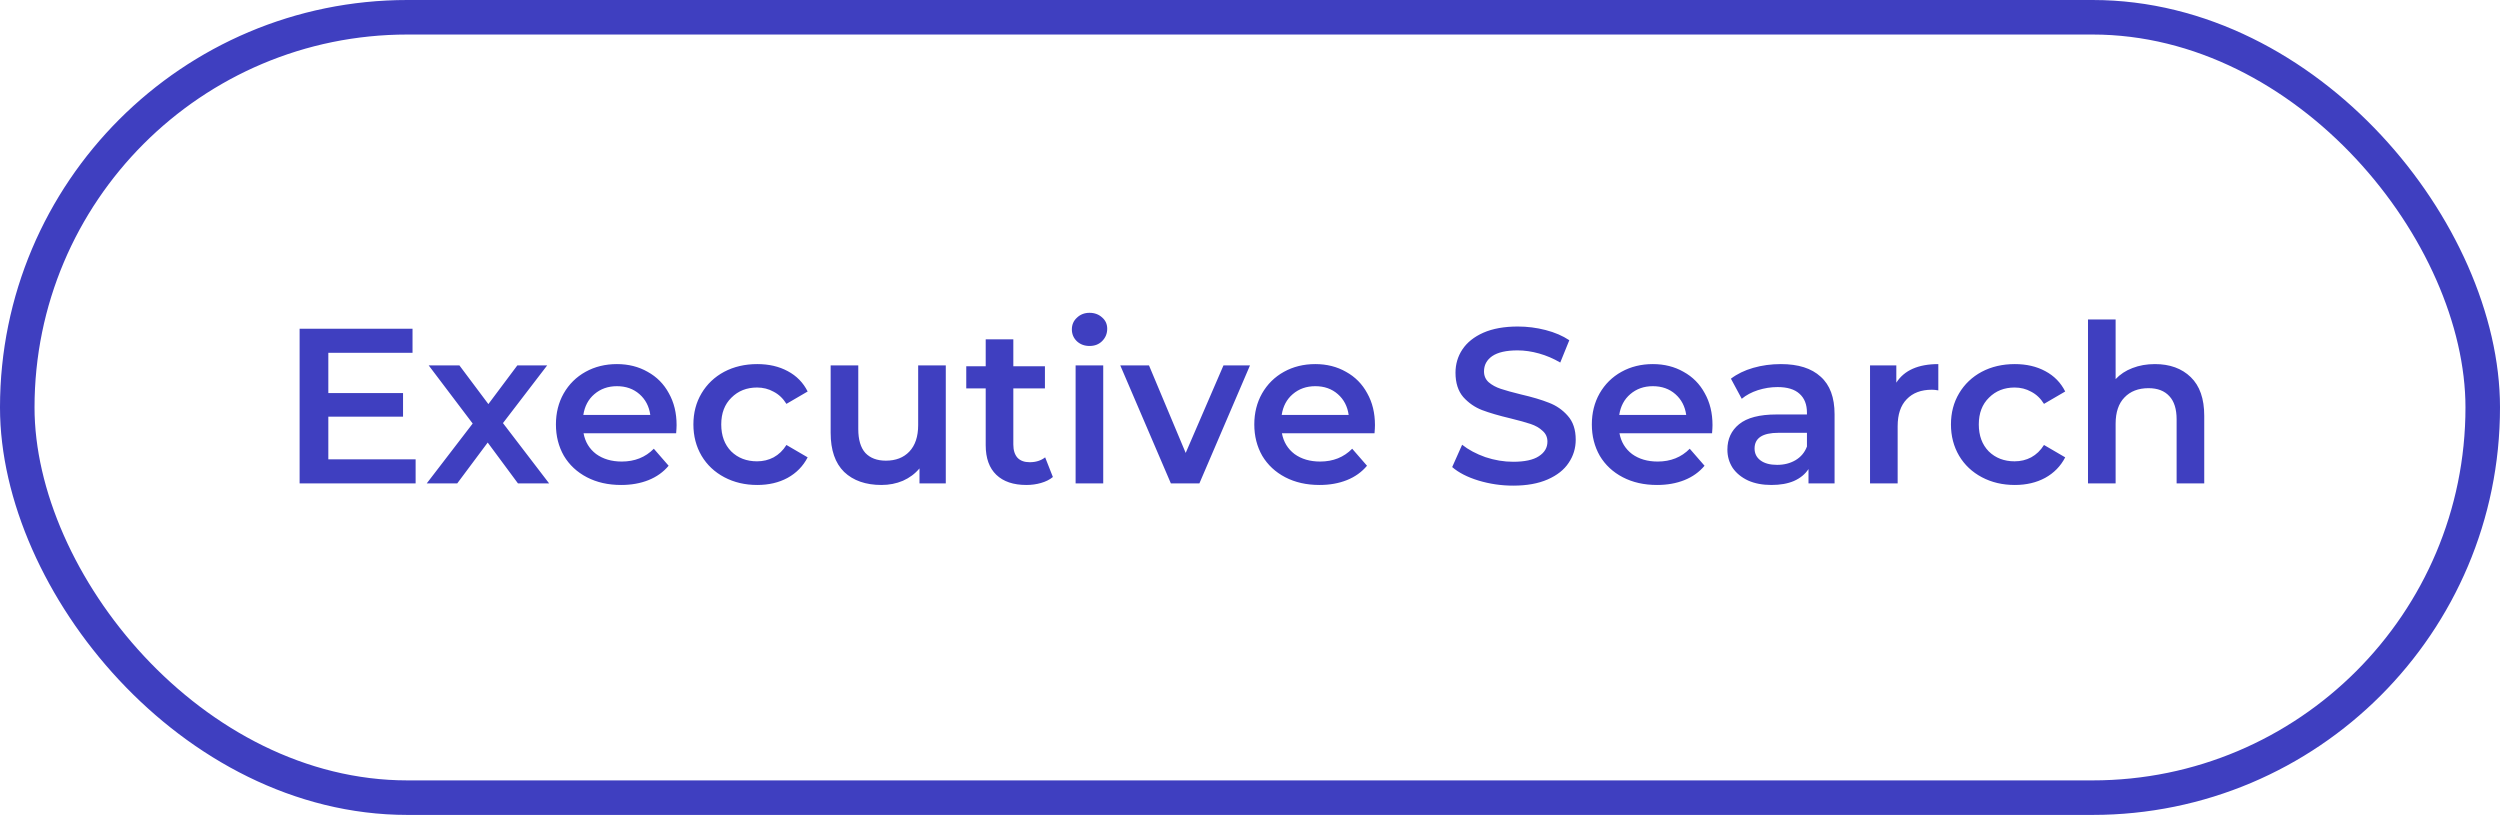 <?xml version="1.0" encoding="UTF-8"?> <svg xmlns="http://www.w3.org/2000/svg" width="181" height="59" viewBox="0 0 181 59" fill="none"> <path d="M30.091 33.256V35H21.692V23.8H29.867V25.544H23.771V28.456H29.18V30.168H23.771V33.256H30.091ZM37.502 35L35.31 32.04L33.102 35H30.894L34.222 30.664L31.038 26.456H33.262L35.358 29.256L37.454 26.456H39.614L36.414 30.632L39.758 35H37.502ZM48.985 30.776C48.985 30.915 48.974 31.112 48.953 31.368H42.249C42.366 31.997 42.67 32.499 43.161 32.872C43.662 33.235 44.281 33.416 45.017 33.416C45.955 33.416 46.729 33.107 47.337 32.488L48.409 33.72C48.025 34.179 47.539 34.525 46.953 34.76C46.366 34.995 45.705 35.112 44.969 35.112C44.03 35.112 43.203 34.925 42.489 34.552C41.774 34.179 41.219 33.661 40.825 33C40.441 32.328 40.249 31.571 40.249 30.728C40.249 29.896 40.435 29.149 40.809 28.488C41.193 27.816 41.721 27.293 42.393 26.92C43.065 26.547 43.822 26.36 44.665 26.36C45.497 26.36 46.238 26.547 46.889 26.92C47.55 27.283 48.062 27.8 48.425 28.472C48.798 29.133 48.985 29.901 48.985 30.776ZM44.665 27.96C44.025 27.96 43.481 28.152 43.033 28.536C42.595 28.909 42.329 29.411 42.233 30.04H47.081C46.995 29.421 46.734 28.92 46.297 28.536C45.859 28.152 45.315 27.96 44.665 27.96ZM54.826 35.112C53.94 35.112 53.146 34.925 52.442 34.552C51.738 34.179 51.188 33.661 50.794 33C50.399 32.328 50.202 31.571 50.202 30.728C50.202 29.885 50.399 29.133 50.794 28.472C51.188 27.811 51.732 27.293 52.426 26.92C53.13 26.547 53.93 26.36 54.826 26.36C55.668 26.36 56.404 26.531 57.034 26.872C57.674 27.213 58.154 27.704 58.474 28.344L56.938 29.24C56.692 28.845 56.383 28.552 56.01 28.36C55.647 28.157 55.247 28.056 54.81 28.056C54.063 28.056 53.444 28.301 52.954 28.792C52.463 29.272 52.218 29.917 52.218 30.728C52.218 31.539 52.458 32.189 52.938 32.68C53.428 33.16 54.052 33.4 54.81 33.4C55.247 33.4 55.647 33.304 56.01 33.112C56.383 32.909 56.692 32.611 56.938 32.216L58.474 33.112C58.143 33.752 57.658 34.248 57.018 34.6C56.388 34.941 55.658 35.112 54.826 35.112ZM68.475 26.456V35H66.571V33.912C66.251 34.296 65.851 34.595 65.371 34.808C64.891 35.011 64.373 35.112 63.819 35.112C62.677 35.112 61.776 34.797 61.115 34.168C60.464 33.528 60.139 32.584 60.139 31.336V26.456H62.139V31.064C62.139 31.832 62.309 32.408 62.651 32.792C63.003 33.165 63.499 33.352 64.139 33.352C64.853 33.352 65.419 33.133 65.835 32.696C66.261 32.248 66.475 31.608 66.475 30.776V26.456H68.475ZM76.229 34.536C75.995 34.728 75.707 34.872 75.365 34.968C75.035 35.064 74.683 35.112 74.309 35.112C73.371 35.112 72.645 34.867 72.133 34.376C71.621 33.885 71.365 33.171 71.365 32.232V28.12H69.957V26.52H71.365V24.568H73.365V26.52H75.653V28.12H73.365V32.184C73.365 32.6 73.467 32.92 73.669 33.144C73.872 33.357 74.165 33.464 74.549 33.464C74.997 33.464 75.371 33.347 75.669 33.112L76.229 34.536ZM77.874 26.456H79.874V35H77.874V26.456ZM78.882 25.048C78.52 25.048 78.216 24.936 77.971 24.712C77.725 24.477 77.603 24.189 77.603 23.848C77.603 23.507 77.725 23.224 77.971 23C78.216 22.765 78.52 22.648 78.882 22.648C79.245 22.648 79.549 22.76 79.794 22.984C80.04 23.197 80.162 23.469 80.162 23.8C80.162 24.152 80.04 24.451 79.794 24.696C79.56 24.931 79.256 25.048 78.882 25.048ZM90.499 26.456L86.835 35H84.772L81.108 26.456H83.188L85.844 32.792L88.579 26.456H90.499ZM99.547 30.776C99.547 30.915 99.537 31.112 99.515 31.368H92.811C92.928 31.997 93.233 32.499 93.723 32.872C94.225 33.235 94.843 33.416 95.579 33.416C96.518 33.416 97.291 33.107 97.899 32.488L98.971 33.72C98.587 34.179 98.102 34.525 97.515 34.76C96.928 34.995 96.267 35.112 95.531 35.112C94.593 35.112 93.766 34.925 93.051 34.552C92.337 34.179 91.782 33.661 91.387 33C91.003 32.328 90.811 31.571 90.811 30.728C90.811 29.896 90.998 29.149 91.371 28.488C91.755 27.816 92.283 27.293 92.955 26.92C93.627 26.547 94.385 26.36 95.227 26.36C96.059 26.36 96.8 26.547 97.451 26.92C98.112 27.283 98.624 27.8 98.987 28.472C99.361 29.133 99.547 29.901 99.547 30.776ZM95.227 27.96C94.587 27.96 94.043 28.152 93.595 28.536C93.158 28.909 92.891 29.411 92.795 30.04H97.643C97.558 29.421 97.296 28.92 96.859 28.536C96.422 28.152 95.878 27.96 95.227 27.96ZM109.554 35.16C108.69 35.16 107.853 35.037 107.042 34.792C106.242 34.547 105.607 34.221 105.138 33.816L105.858 32.2C106.317 32.563 106.877 32.861 107.538 33.096C108.21 33.32 108.882 33.432 109.554 33.432C110.386 33.432 111.005 33.299 111.41 33.032C111.826 32.765 112.034 32.413 112.034 31.976C112.034 31.656 111.917 31.395 111.682 31.192C111.458 30.979 111.17 30.813 110.818 30.696C110.466 30.579 109.986 30.445 109.378 30.296C108.525 30.093 107.831 29.891 107.298 29.688C106.775 29.485 106.322 29.171 105.938 28.744C105.565 28.307 105.378 27.72 105.378 26.984C105.378 26.365 105.543 25.805 105.874 25.304C106.215 24.792 106.722 24.387 107.394 24.088C108.077 23.789 108.909 23.64 109.89 23.64C110.573 23.64 111.245 23.725 111.906 23.896C112.567 24.067 113.138 24.312 113.618 24.632L112.962 26.248C112.471 25.96 111.959 25.741 111.426 25.592C110.893 25.443 110.375 25.368 109.874 25.368C109.053 25.368 108.439 25.507 108.034 25.784C107.639 26.061 107.442 26.429 107.442 26.888C107.442 27.208 107.554 27.469 107.778 27.672C108.013 27.875 108.306 28.035 108.658 28.152C109.01 28.269 109.49 28.403 110.098 28.552C110.93 28.744 111.613 28.947 112.146 29.16C112.679 29.363 113.133 29.677 113.506 30.104C113.89 30.531 114.082 31.107 114.082 31.832C114.082 32.451 113.911 33.011 113.57 33.512C113.239 34.013 112.733 34.413 112.05 34.712C111.367 35.011 110.535 35.16 109.554 35.16ZM123.985 30.776C123.985 30.915 123.974 31.112 123.953 31.368H117.249C117.366 31.997 117.67 32.499 118.161 32.872C118.662 33.235 119.281 33.416 120.017 33.416C120.955 33.416 121.729 33.107 122.337 32.488L123.409 33.72C123.025 34.179 122.539 34.525 121.953 34.76C121.366 34.995 120.705 35.112 119.969 35.112C119.03 35.112 118.203 34.925 117.489 34.552C116.774 34.179 116.219 33.661 115.825 33C115.441 32.328 115.249 31.571 115.249 30.728C115.249 29.896 115.435 29.149 115.809 28.488C116.193 27.816 116.721 27.293 117.393 26.92C118.065 26.547 118.822 26.36 119.665 26.36C120.497 26.36 121.238 26.547 121.889 26.92C122.55 27.283 123.062 27.8 123.425 28.472C123.798 29.133 123.985 29.901 123.985 30.776ZM119.665 27.96C119.025 27.96 118.481 28.152 118.033 28.536C117.595 28.909 117.329 29.411 117.233 30.04H122.081C121.995 29.421 121.734 28.92 121.297 28.536C120.859 28.152 120.315 27.96 119.665 27.96ZM128.935 26.36C130.194 26.36 131.154 26.664 131.815 27.272C132.487 27.869 132.823 28.776 132.823 29.992V35H130.935V33.96C130.69 34.333 130.338 34.621 129.879 34.824C129.431 35.016 128.887 35.112 128.247 35.112C127.607 35.112 127.047 35.005 126.567 34.792C126.087 34.568 125.714 34.264 125.447 33.88C125.191 33.485 125.063 33.043 125.063 32.552C125.063 31.784 125.346 31.171 125.911 30.712C126.487 30.243 127.389 30.008 128.615 30.008H130.823V29.88C130.823 29.283 130.642 28.824 130.279 28.504C129.927 28.184 129.399 28.024 128.695 28.024C128.215 28.024 127.741 28.099 127.271 28.248C126.813 28.397 126.423 28.605 126.103 28.872L125.319 27.416C125.767 27.075 126.306 26.813 126.935 26.632C127.565 26.451 128.231 26.36 128.935 26.36ZM128.663 33.656C129.165 33.656 129.607 33.544 129.991 33.32C130.386 33.085 130.663 32.755 130.823 32.328V31.336H128.759C127.607 31.336 127.031 31.715 127.031 32.472C127.031 32.835 127.175 33.123 127.463 33.336C127.751 33.549 128.151 33.656 128.663 33.656ZM137.294 27.704C137.87 26.808 138.883 26.36 140.334 26.36V28.264C140.163 28.232 140.009 28.216 139.87 28.216C139.091 28.216 138.483 28.445 138.046 28.904C137.609 29.352 137.39 30.003 137.39 30.856V35H135.39V26.456H137.294V27.704ZM145.873 35.112C144.987 35.112 144.193 34.925 143.489 34.552C142.785 34.179 142.235 33.661 141.841 33C141.446 32.328 141.249 31.571 141.249 30.728C141.249 29.885 141.446 29.133 141.841 28.472C142.235 27.811 142.779 27.293 143.473 26.92C144.177 26.547 144.977 26.36 145.873 26.36C146.715 26.36 147.451 26.531 148.081 26.872C148.721 27.213 149.201 27.704 149.521 28.344L147.985 29.24C147.739 28.845 147.43 28.552 147.057 28.36C146.694 28.157 146.294 28.056 145.857 28.056C145.11 28.056 144.491 28.301 144.001 28.792C143.51 29.272 143.265 29.917 143.265 30.728C143.265 31.539 143.505 32.189 143.985 32.68C144.475 33.16 145.099 33.4 145.857 33.4C146.294 33.4 146.694 33.304 147.057 33.112C147.43 32.909 147.739 32.611 147.985 32.216L149.521 33.112C149.19 33.752 148.705 34.248 148.065 34.6C147.435 34.941 146.705 35.112 145.873 35.112ZM156.019 26.36C157.097 26.36 157.961 26.675 158.611 27.304C159.262 27.933 159.587 28.867 159.587 30.104V35H157.587V30.36C157.587 29.613 157.411 29.053 157.059 28.68C156.707 28.296 156.206 28.104 155.555 28.104C154.819 28.104 154.238 28.328 153.811 28.776C153.385 29.213 153.171 29.848 153.171 30.68V35H151.171V23.128H153.171V27.448C153.502 27.096 153.907 26.829 154.387 26.648C154.878 26.456 155.422 26.36 156.019 26.36Z" fill="#3F3FC0"></path> <rect x="1.25" y="1.25" width="178.5" height="56.5" rx="28.25" stroke="#3F3FC0" stroke-width="2.5"></rect> </svg> 